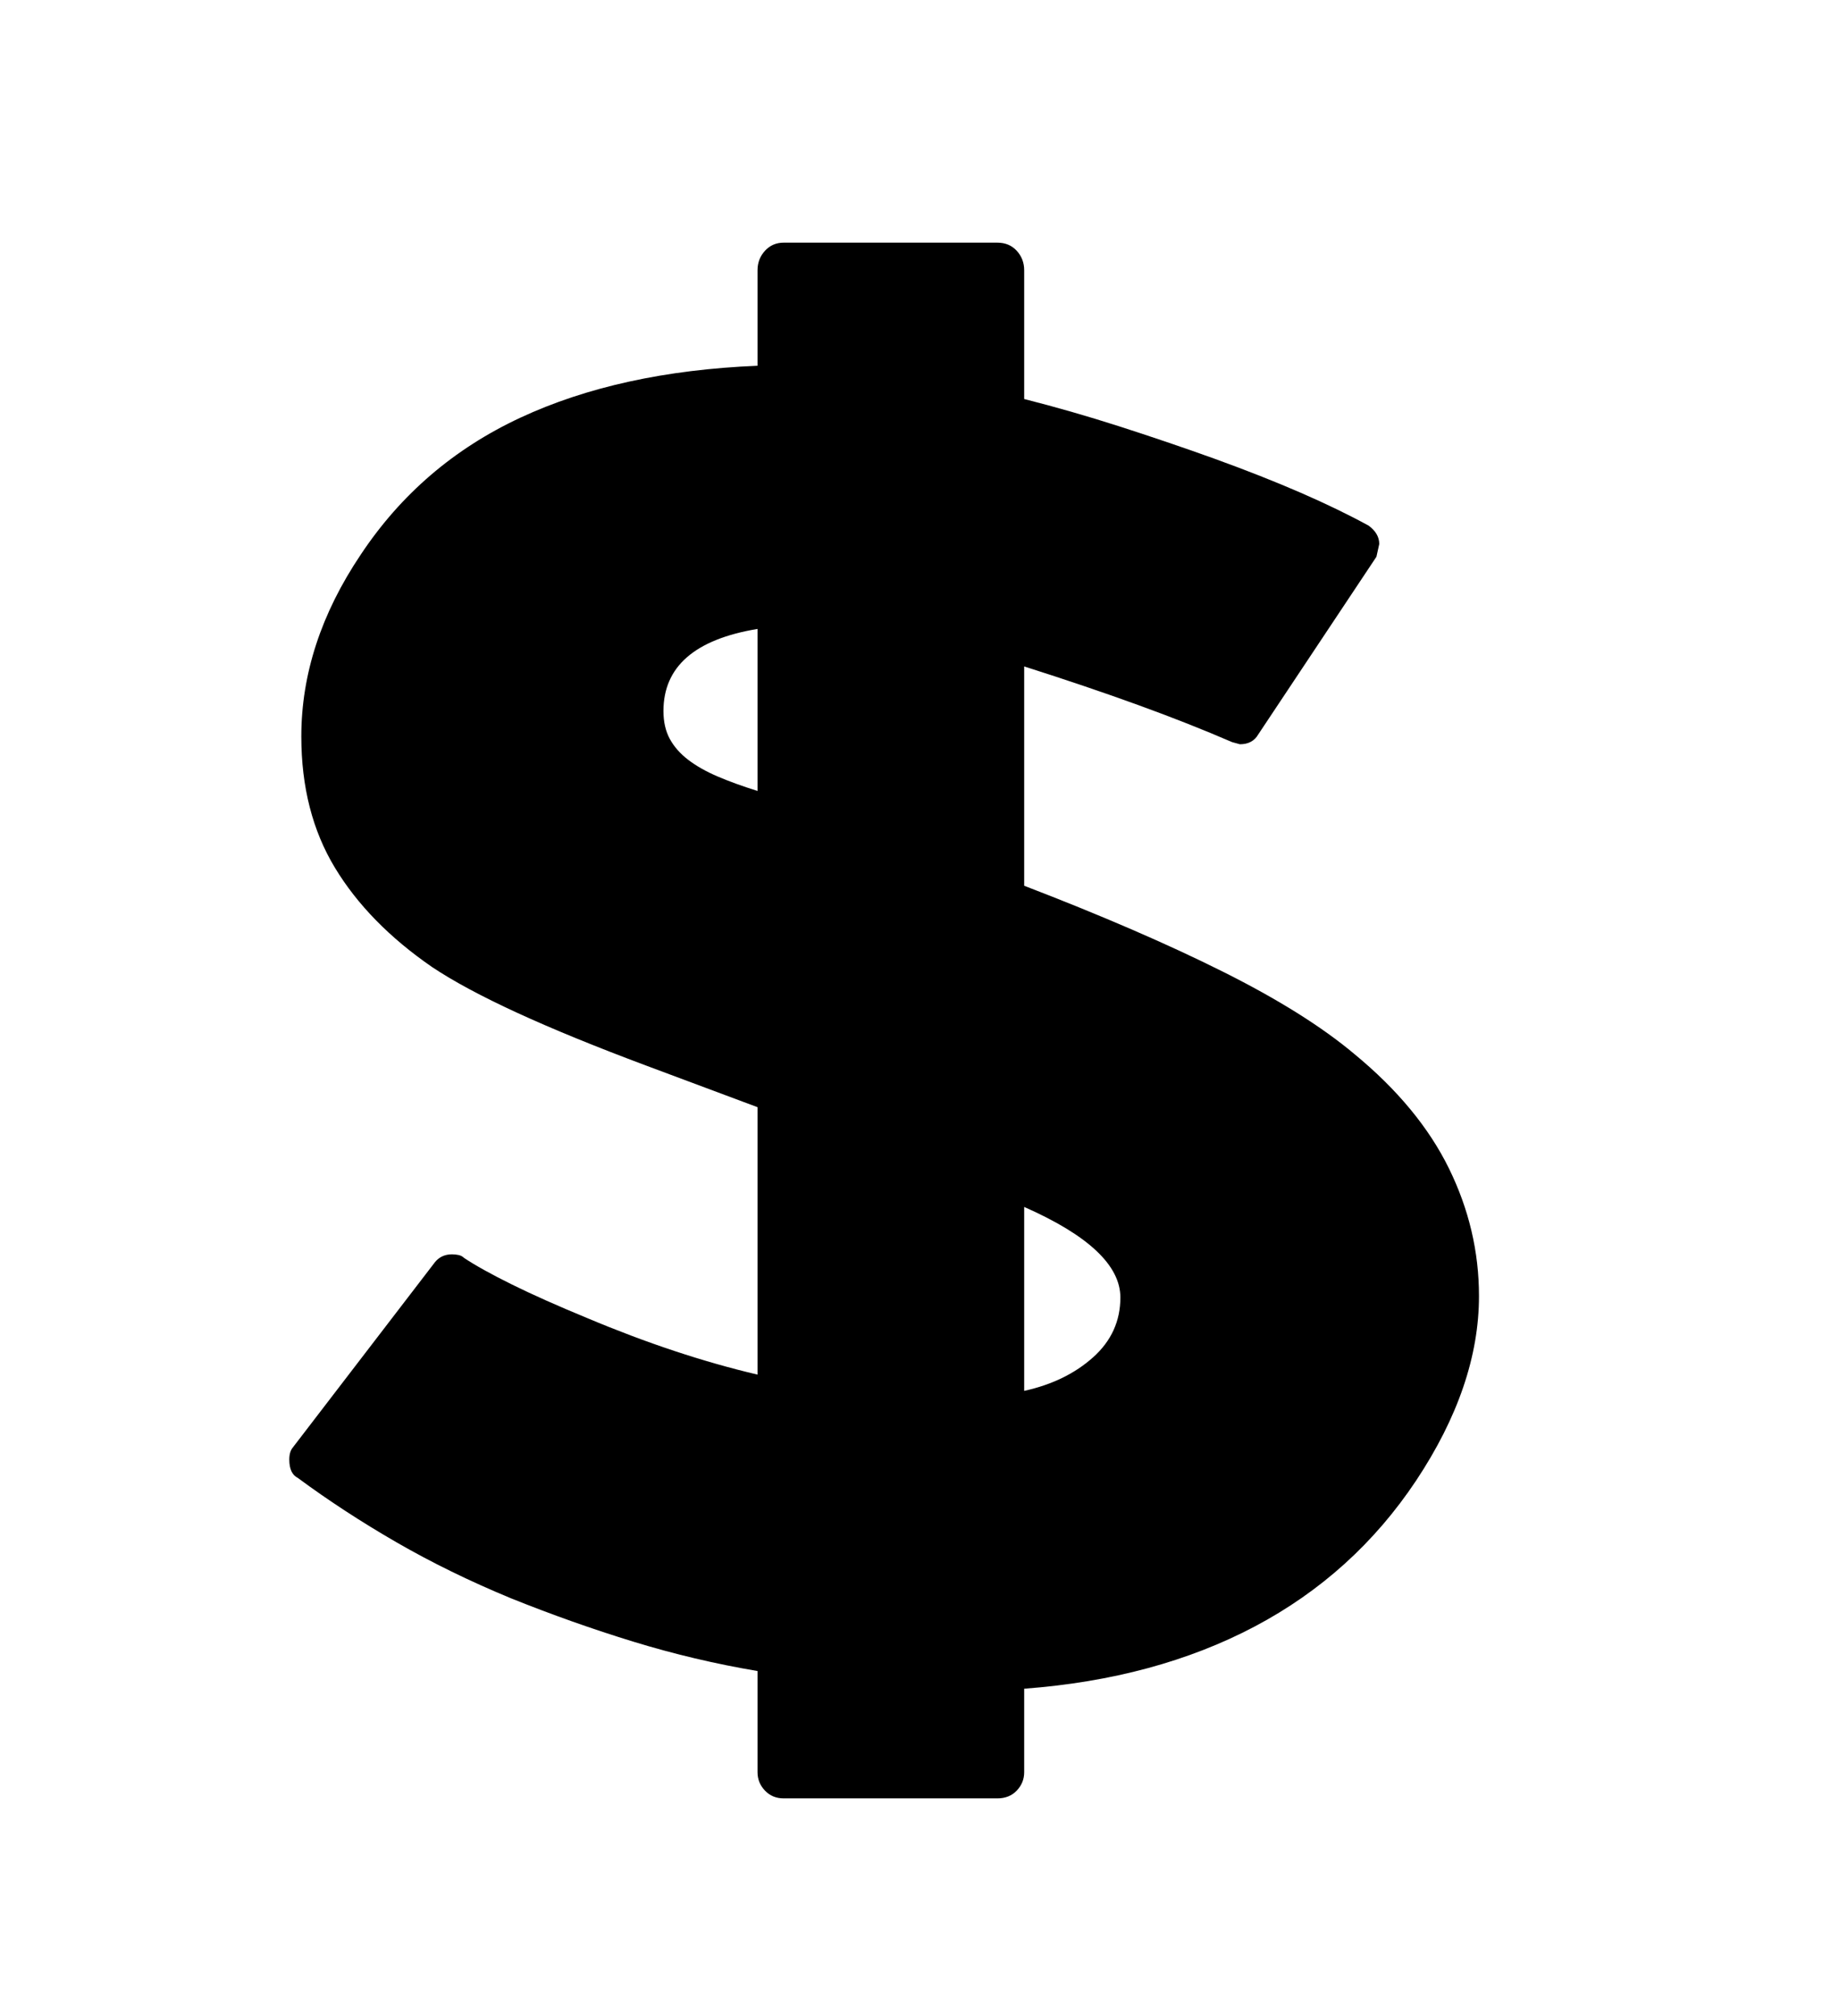 <svg xmlns="http://www.w3.org/2000/svg"
    viewBox="0 0 2600 2850">
  <!--
Digitized data copyright © 2011, Google Corporation.
Android is a trademark of Google and may be registered in certain jurisdictions.
Licensed under the Apache License, Version 2.0
http://www.apache.org/licenses/LICENSE-2.0
  -->
<path d="M1071 1118L1071 1118 1071 889Q938 911 938 1005L938 1005Q938 1028 947 1044.5 956 1061 973 1074 990 1087 1014.5 1097.5 1039 1108 1071 1118ZM1448 1706L1448 1706 1448 1966Q1507 1953 1545.5 1918.5 1584 1884 1584 1834L1584 1834Q1584 1766 1448 1706ZM2091 1832L2091 1832Q2091 1959 2002 2093L2002 2093Q1914 2225 1774 2299 1634 2373 1448 2387L1448 2387 1448 2505Q1448 2520 1437.5 2531 1427 2542 1410 2542L1410 2542 1108 2542Q1092 2542 1081.5 2531 1071 2520 1071 2505L1071 2505 1071 2362Q982 2347 895.5 2320.5 809 2294 722 2259L722 2259Q635 2223 560.5 2180 486 2137 421 2089L421 2089Q409 2083 409 2063L409 2063Q409 2052 414 2046L414 2046 615 1784Q624 1773 639 1773L639 1773Q644 1773 648.5 1774 653 1775 656 1778L656 1778Q680 1794 723.5 1815.5 767 1837 830 1863L830 1863Q956 1916 1071 1943L1071 1943 1071 1565 913 1506Q806 1466 731 1431.5 656 1397 611 1367L611 1367Q521 1305 473.5 1226.5 426 1148 426 1041L426 1041Q426 909 510 784L510 784Q595 656 735.5 590.5 876 525 1071 517L1071 517 1071 382Q1071 366 1081.5 354.5 1092 343 1108 343L1108 343 1410 343Q1427 343 1437.5 354.5 1448 366 1448 382L1448 382 1448 564Q1515 581 1582 602.5 1649 624 1716 648L1716 648Q1785 673 1839 696.5 1893 720 1935 743L1935 743Q1950 754 1950 769L1950 769 1946 787 1779 1038Q1771 1052 1753 1052L1753 1052 1742 1049Q1682 1023 1609 996.5 1536 970 1448 942L1448 942 1448 1252Q1612 1315 1729 1373.5 1846 1432 1915 1490L1915 1490Q2006 1565 2048.5 1651.5 2091 1738 2091 1832Z"/>
</svg>